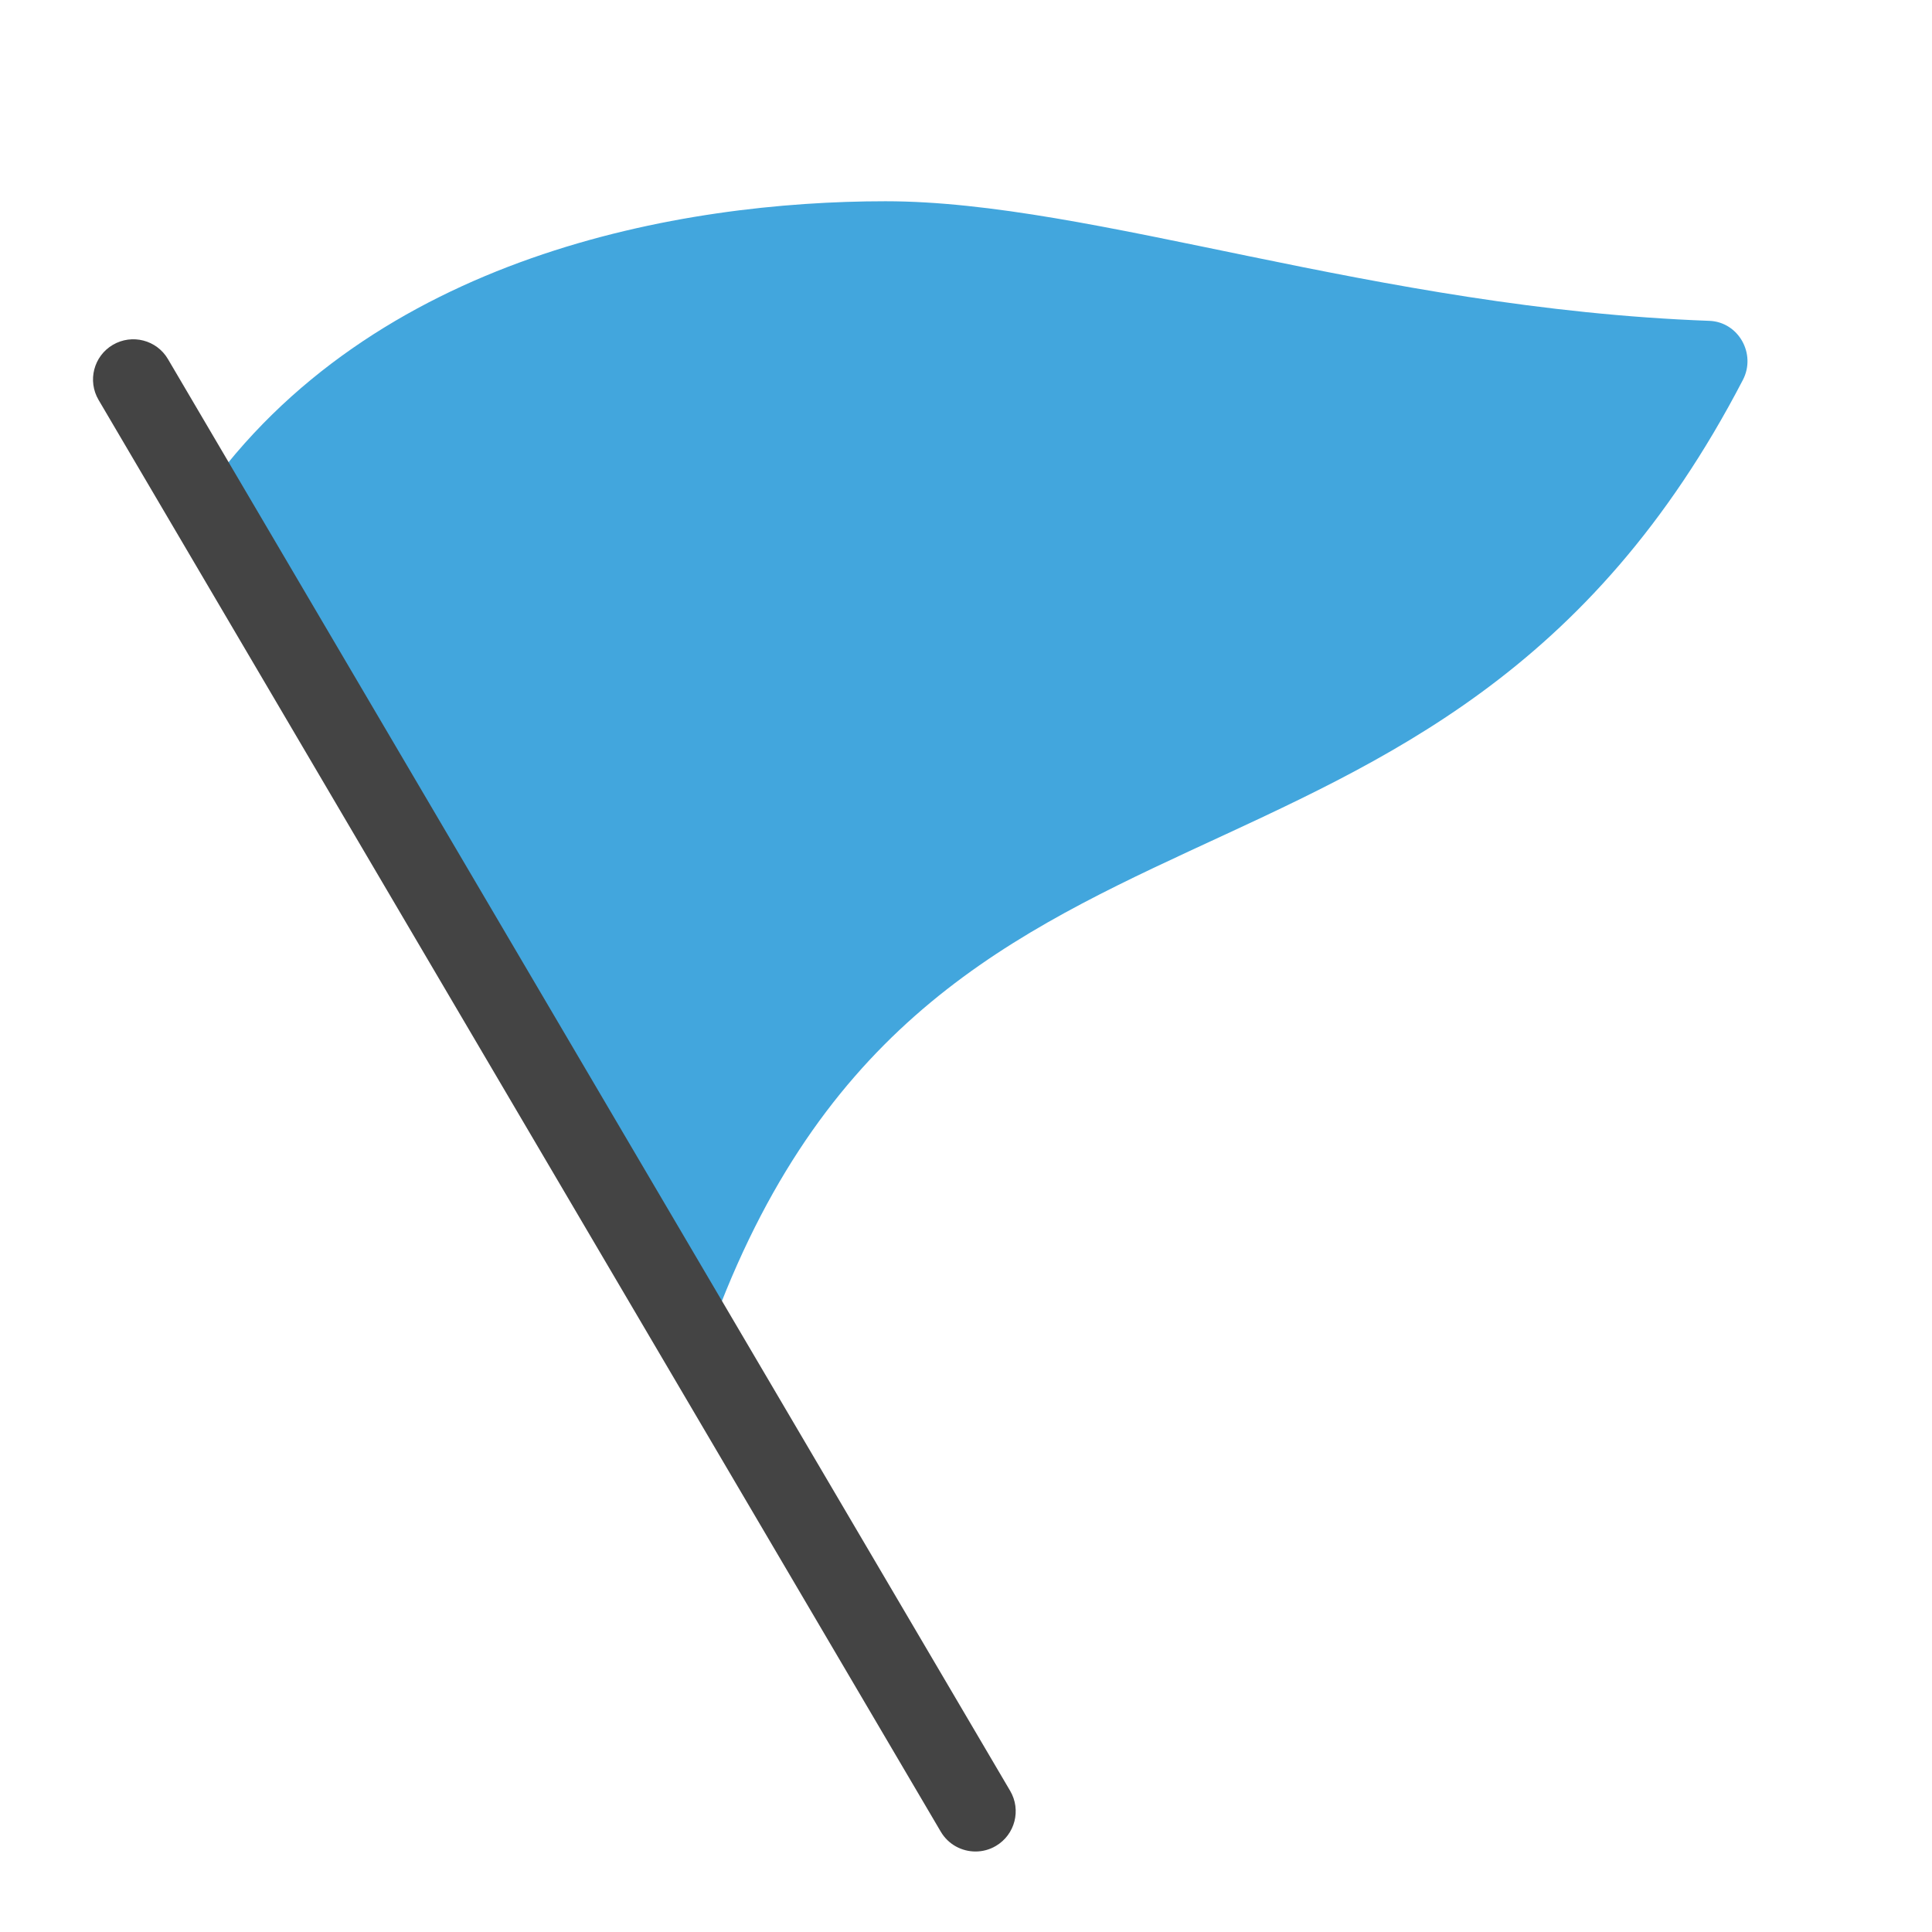<svg xmlns="http://www.w3.org/2000/svg" height="48" width="48" viewBox="0 0 48 48"><path fill-rule="evenodd" clip-rule="evenodd" fill="#42A6DD" d="M22,5C16.938,5,9.251,6.33,5.025,12.343 L17.447,33.459c0.033-0.004,0.037-0.005,0.071-0.009c5.343-15.452,18.179-9.37,25.784-24.012 c0.336-0.646-0.109-1.441-0.837-1.467C34.145,7.665,27.184,5,22,5z"></path> <path fill="#444444" d="M24.236,46c-0.343,0-0.677-0.176-0.863-0.493L2.449,9.936 C2.169,9.459,2.328,8.847,2.804,8.567c0.477-0.279,1.09-0.121,1.369,0.355l20.924,35.571 c0.28,0.476,0.121,1.089-0.355,1.369C24.583,45.956,24.409,46,24.236,46z"></path></svg>